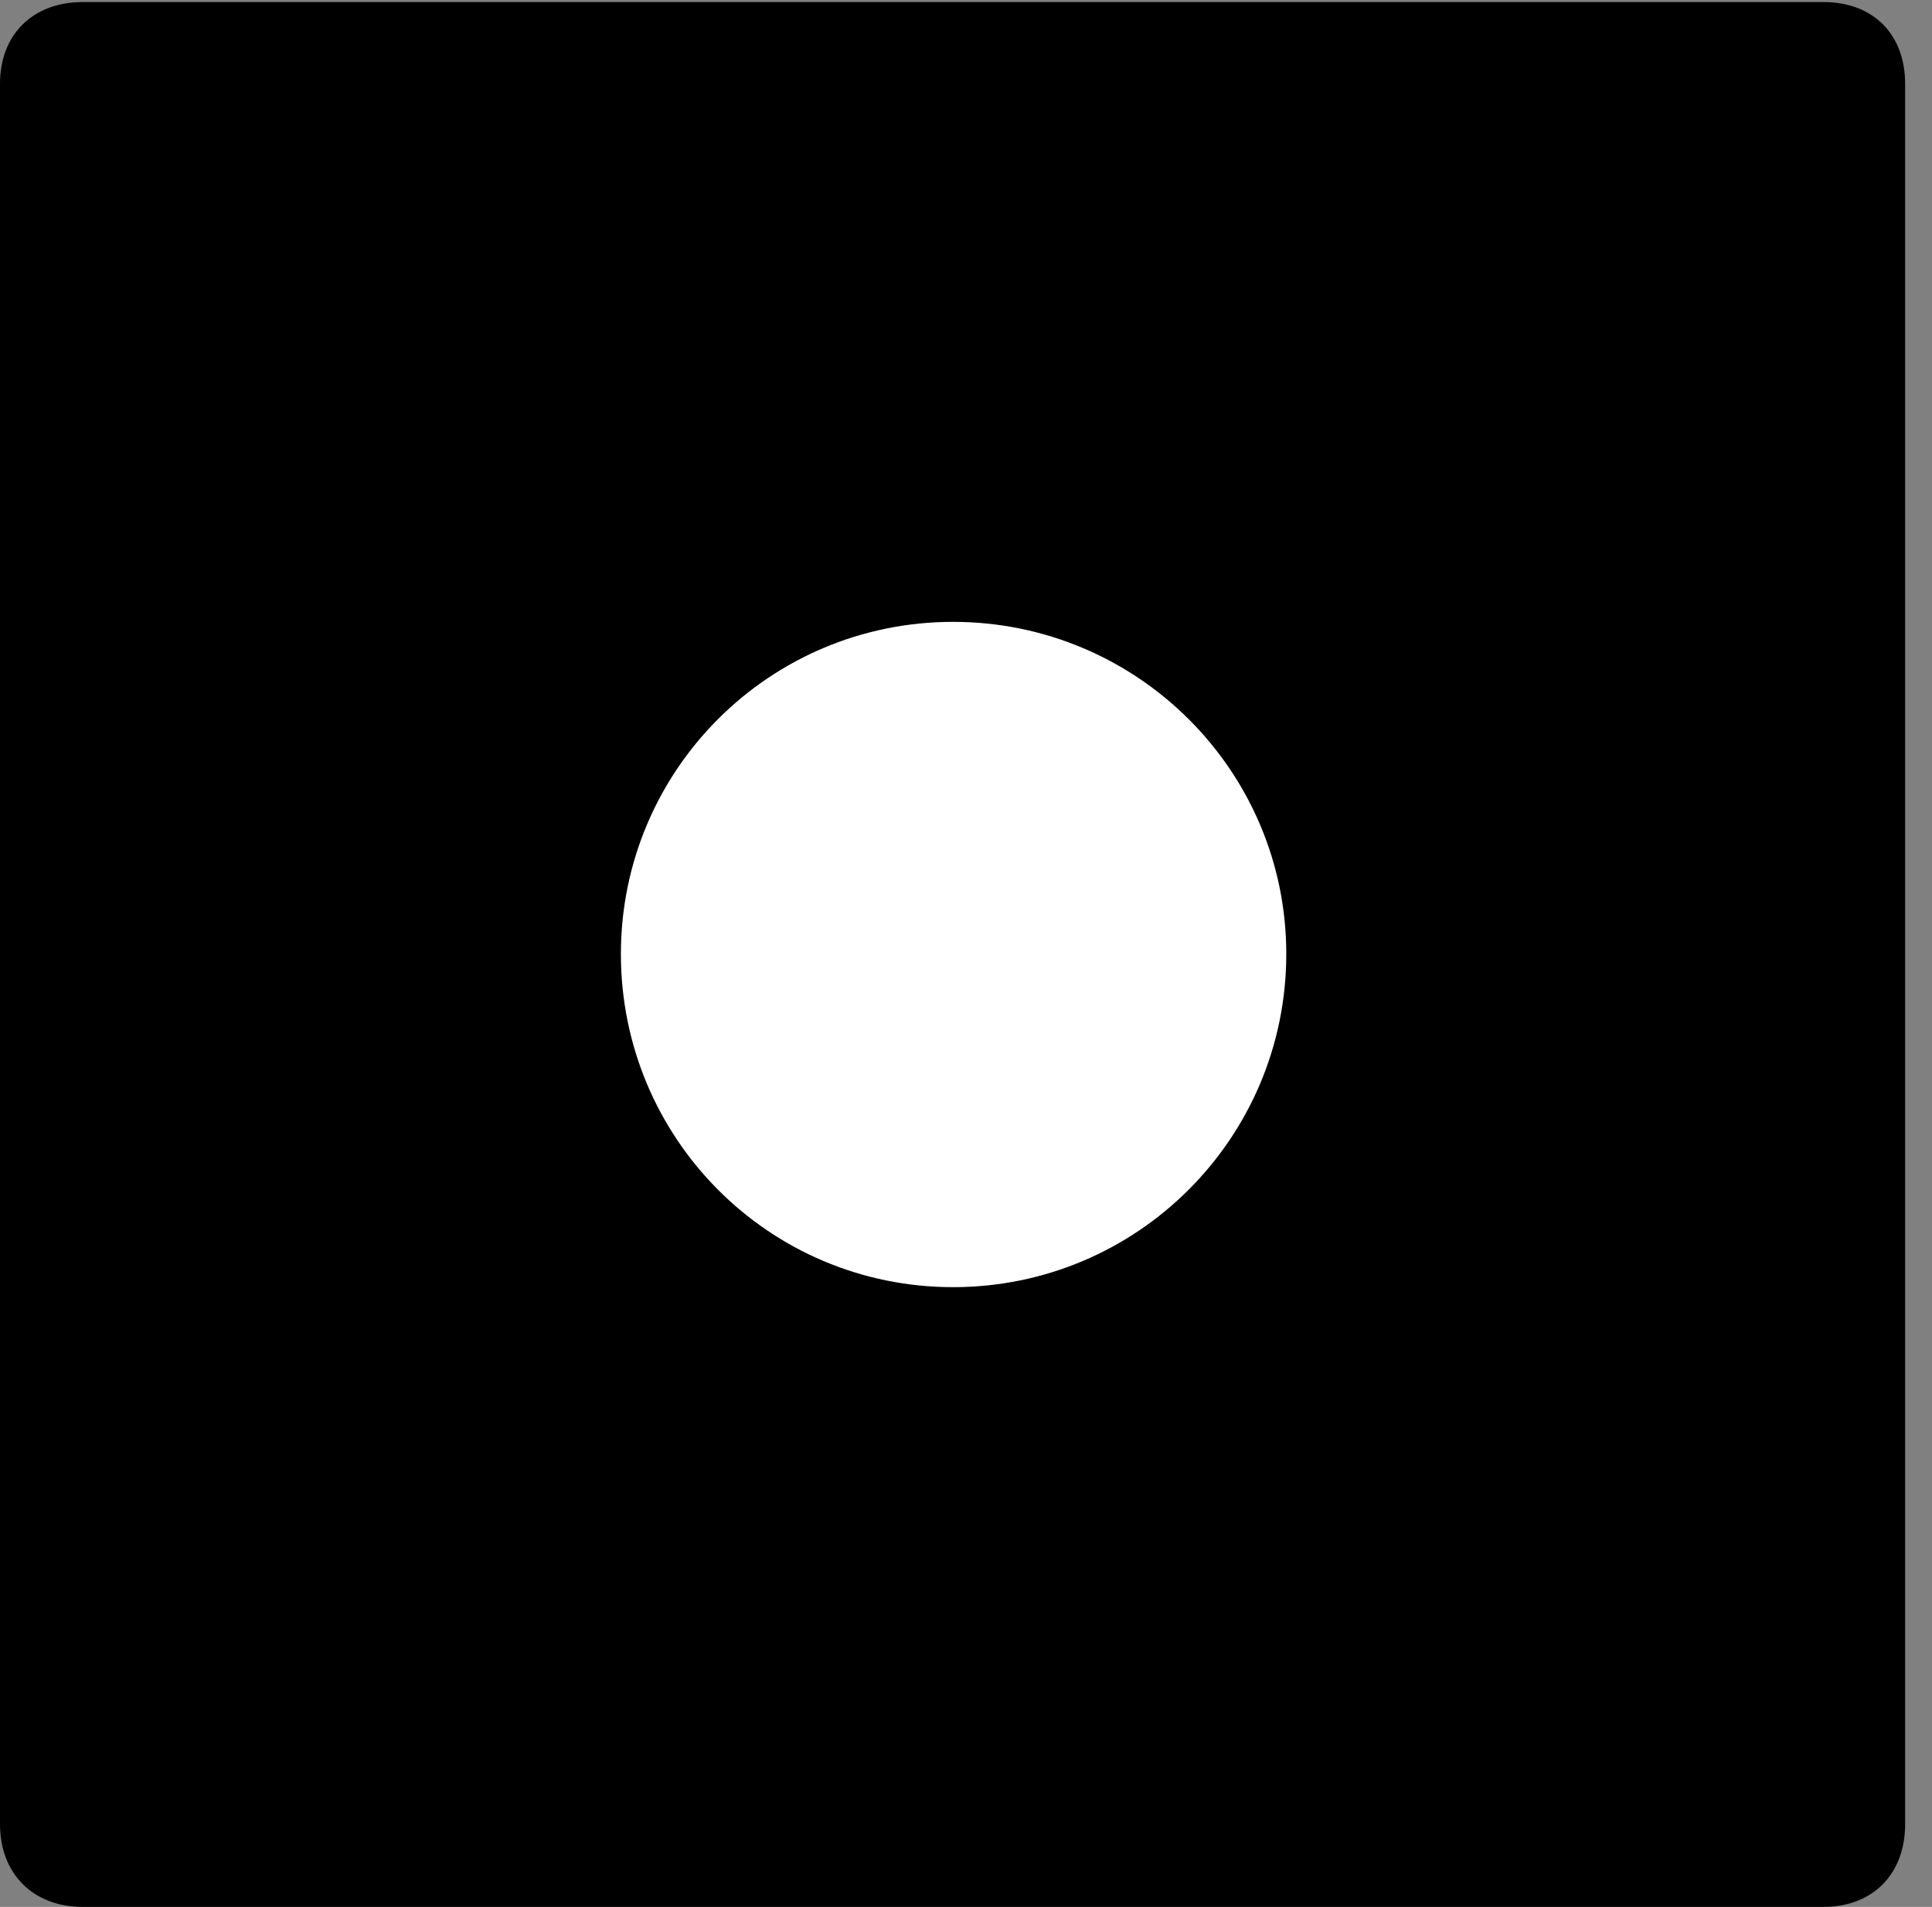 <svg version="1.1" xmlns="http://www.w3.org/2000/svg" xmlns:xlink="http://www.w3.org/1999/xlink" viewBox="0 0 25.525 25.197">
 <rect x="0" y="0" width="25.525" height="25.197" fill="#808080" stroke="none"/>
 <g>
  
  <path d="M0 24.104C0 24.76 0.438 25.197 1.094 25.197L24.09 25.197C24.746 25.197 25.17 24.76 25.17 24.104L25.17 1.107C25.17 0.451 24.746 0.027 24.09 0.027L1.094 0.027C0.438 0.027 0 0.451 0 1.107Z" style="fill:hsl(0 0 0/0.85)"></path>
  <path d="M12.592 17.008C10.158 17.008 8.203 15.039 8.203 12.605C8.203 10.185 10.158 8.217 12.592 8.217C15.025 8.217 16.994 10.185 16.994 12.605C16.994 15.039 15.025 17.008 12.592 17.008Z" style="fill:white"></path>
 </g>
</svg>